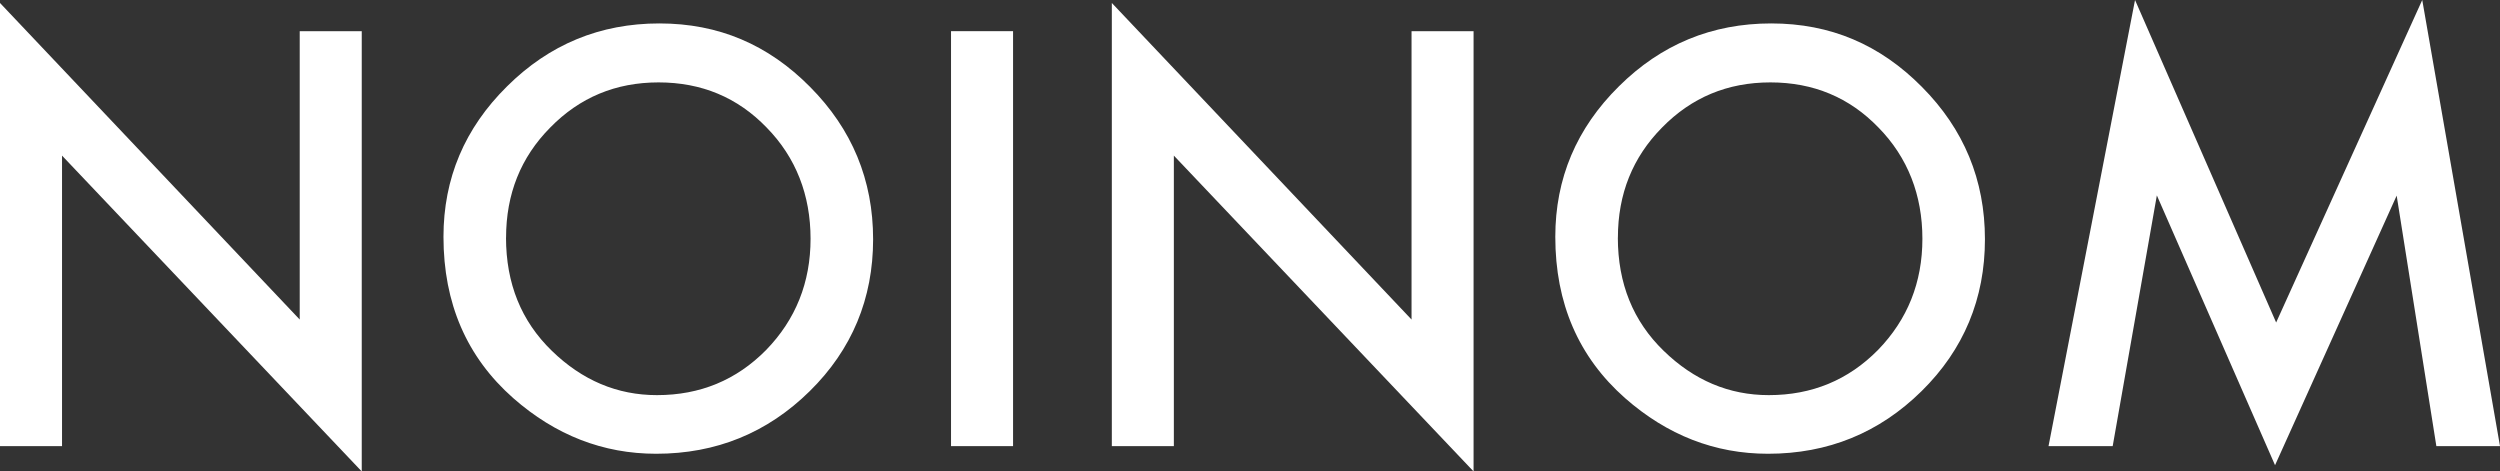 <svg width="175" height="33" viewBox="0 0 175 33" fill="none" xmlns="http://www.w3.org/2000/svg">
<rect x="0" y="0" width="175" height="33" fill="#333333" stroke="none"/>
<g clip-path="url(#clip0_1_15)">
<path d="M0 31.229V0.208L20.98 22.368V2.182H25.322V33L4.342 10.893V31.229H0Z" fill="white"/>
<path d="M31.043 16.575C31.043 12.489 32.526 8.976 35.498 6.041C38.453 3.106 42.008 1.64 46.157 1.64C50.305 1.64 53.772 3.122 56.703 6.081C59.646 9.041 61.118 12.598 61.118 16.75C61.118 20.902 59.638 24.472 56.683 27.379C53.716 30.301 50.132 31.763 45.931 31.763C42.218 31.763 38.88 30.464 35.925 27.867C32.671 24.993 31.043 21.232 31.043 16.579V16.575ZM35.421 16.632C35.421 19.844 36.489 22.482 38.626 24.554C40.751 26.621 43.202 27.659 45.987 27.659C49.007 27.659 51.551 26.605 53.627 24.501C55.699 22.368 56.739 19.771 56.739 16.714C56.739 13.657 55.715 11.019 53.663 8.927C51.628 6.818 49.104 5.768 46.1 5.768C43.097 5.768 40.577 6.822 38.517 8.927C36.453 11.011 35.425 13.579 35.425 16.64L35.421 16.632Z" fill="white"/>
<path d="M70.914 2.182V31.229H66.572V2.182H70.914Z" fill="white"/>
<path d="M77.828 31.229V0.208L98.808 22.368V2.182H103.15V33L82.17 10.893V31.229H77.828Z" fill="white"/>
<path d="M108.871 16.575C108.871 12.489 110.355 8.976 113.326 6.041C116.281 3.106 119.837 1.64 123.985 1.64C128.134 1.64 131.601 3.122 134.532 6.081C137.475 9.041 138.946 12.598 138.946 16.75C138.946 20.902 137.467 24.472 134.511 27.379C131.544 30.301 127.96 31.763 123.759 31.763C120.046 31.763 116.708 30.464 113.753 27.867C110.5 24.993 108.871 21.232 108.871 16.579V16.575ZM113.249 16.632C113.249 19.844 114.318 22.482 116.454 24.554C118.579 26.621 121.03 27.659 123.816 27.659C126.835 27.659 129.379 26.605 131.456 24.501C133.528 22.368 134.568 19.771 134.568 16.714C134.568 13.657 133.544 11.019 131.492 8.927C129.456 6.818 126.932 5.768 123.929 5.768C120.925 5.768 118.406 6.822 116.345 8.927C114.285 11.011 113.253 13.579 113.253 16.64L113.249 16.632Z" fill="white"/>
<path d="M143.397 31.229L149.452 0L159.33 22.575L169.557 0L175 31.229H170.545L167.767 13.693L159.253 32.564L150.98 13.677L147.888 31.229H143.397Z" fill="white"/>
</g>
<defs>
<clipPath id="clip0_1_15">
<rect width="175" height="33" fill="white"/>
</clipPath>
</defs>
</svg>

